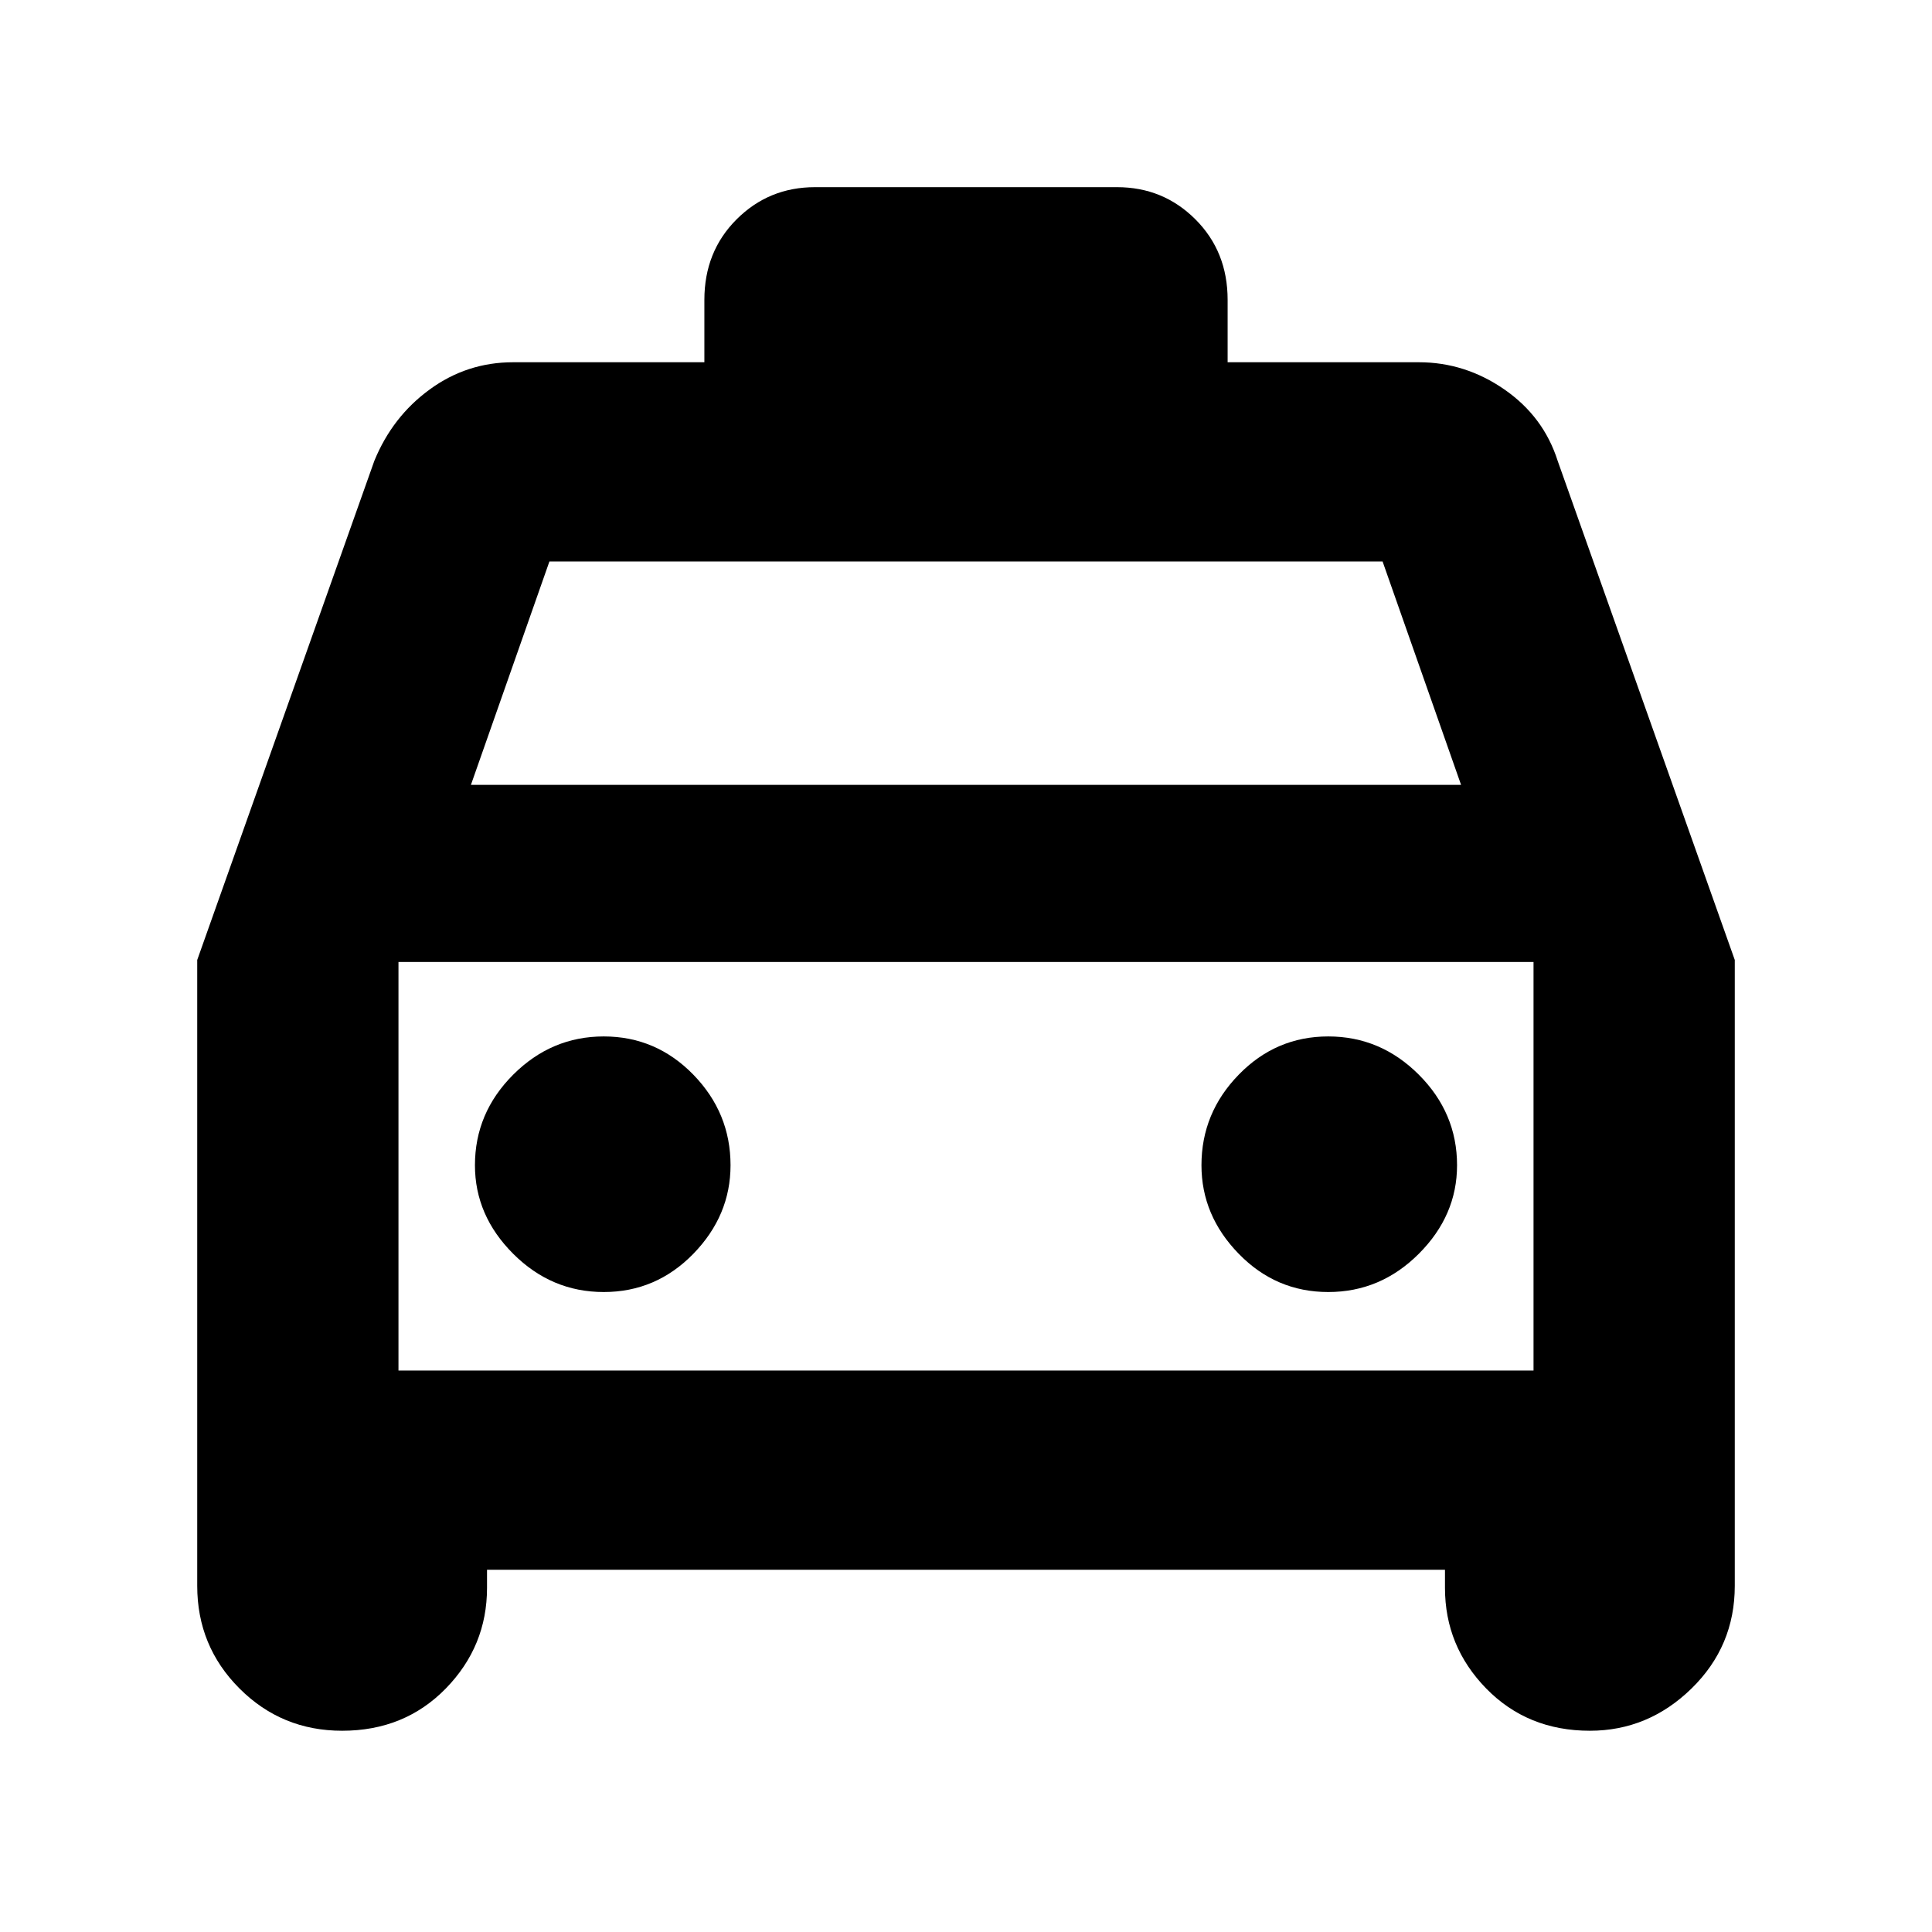 <svg xmlns="http://www.w3.org/2000/svg" height="24" width="24"><path d="M4.25 21.5Q3.5 21.5 2.975 20.975Q2.45 20.45 2.45 19.7V11.925L4.65 5.725Q4.875 5.175 5.338 4.838Q5.8 4.5 6.375 4.5H8.75V3.725Q8.75 3.125 9.15 2.725Q9.55 2.325 10.125 2.325H13.875Q14.45 2.325 14.85 2.725Q15.25 3.125 15.25 3.725V4.5H17.625Q18.2 4.5 18.688 4.838Q19.175 5.175 19.35 5.725L21.55 11.925V19.7Q21.55 20.45 21.013 20.975Q20.475 21.5 19.75 21.5Q18.975 21.5 18.462 20.975Q17.95 20.45 17.95 19.725V19.5H6.05V19.725Q6.05 20.45 5.538 20.975Q5.025 21.5 4.25 21.5ZM5.85 9.75H18.15L17.175 6.975H6.825ZM4.95 11.95V17.025ZM7.5 16.05Q8.15 16.05 8.613 15.575Q9.075 15.1 9.075 14.475Q9.075 13.825 8.613 13.35Q8.15 12.875 7.5 12.875Q6.85 12.875 6.375 13.35Q5.9 13.825 5.9 14.475Q5.9 15.1 6.375 15.575Q6.85 16.05 7.5 16.05ZM16.5 16.05Q17.15 16.05 17.625 15.575Q18.1 15.1 18.1 14.475Q18.1 13.825 17.625 13.35Q17.15 12.875 16.5 12.875Q15.85 12.875 15.388 13.35Q14.925 13.825 14.925 14.475Q14.925 15.1 15.388 15.575Q15.85 16.05 16.5 16.05ZM4.95 17.025H19.05V11.95H4.95Z"/></svg>